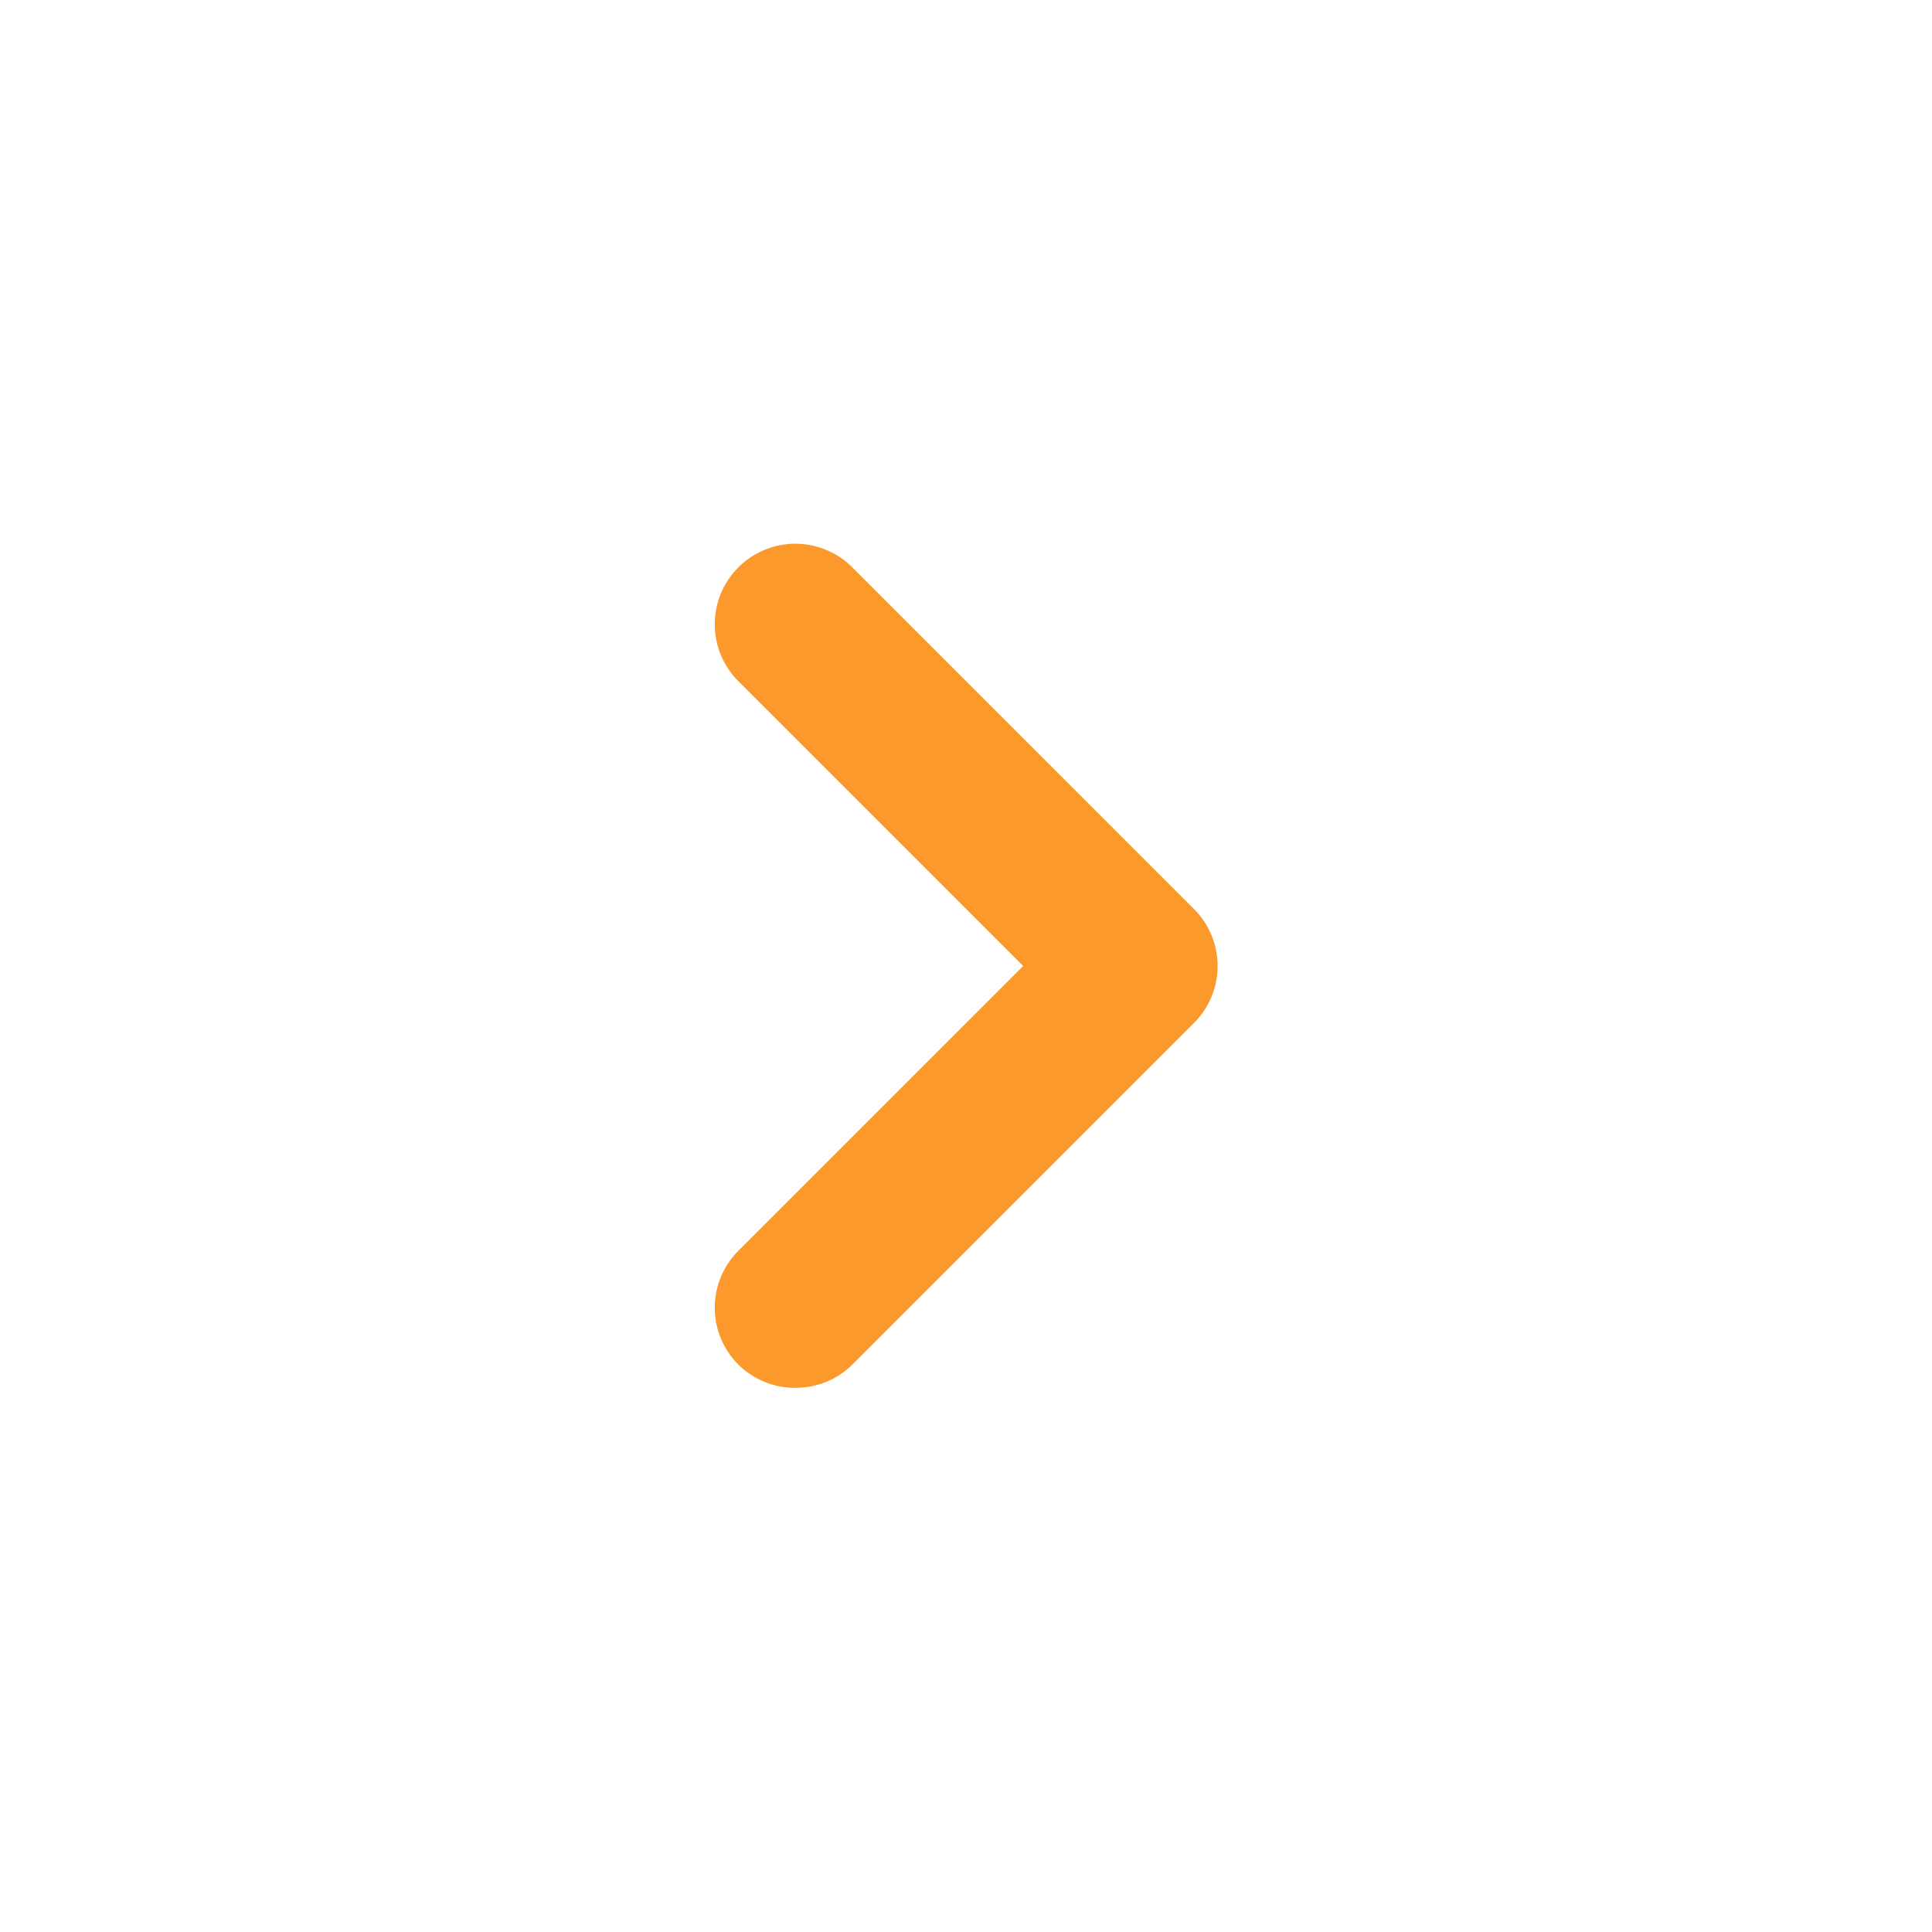 <svg width="50" height="50" viewBox="0 0 50 50" fill="none" xmlns="http://www.w3.org/2000/svg">
<path d="M30.896 23.521L22.062 14.688C21.869 14.492 21.638 14.337 21.384 14.232C21.131 14.126 20.858 14.071 20.583 14.071C20.308 14.071 20.036 14.126 19.782 14.232C19.528 14.337 19.298 14.492 19.104 14.688C18.716 15.078 18.498 15.606 18.498 16.156C18.498 16.707 18.716 17.235 19.104 17.625L26.479 25L19.104 32.375C18.716 32.765 18.498 33.293 18.498 33.844C18.498 34.394 18.716 34.922 19.104 35.312C19.299 35.506 19.53 35.658 19.784 35.762C20.037 35.866 20.309 35.918 20.583 35.917C20.858 35.918 21.129 35.866 21.383 35.762C21.637 35.658 21.868 35.506 22.062 35.312L30.896 26.479C31.091 26.285 31.246 26.055 31.352 25.801C31.458 25.547 31.512 25.275 31.512 25C31.512 24.725 31.458 24.453 31.352 24.199C31.246 23.945 31.091 23.715 30.896 23.521Z" fill="#FB992D"/>
</svg>
